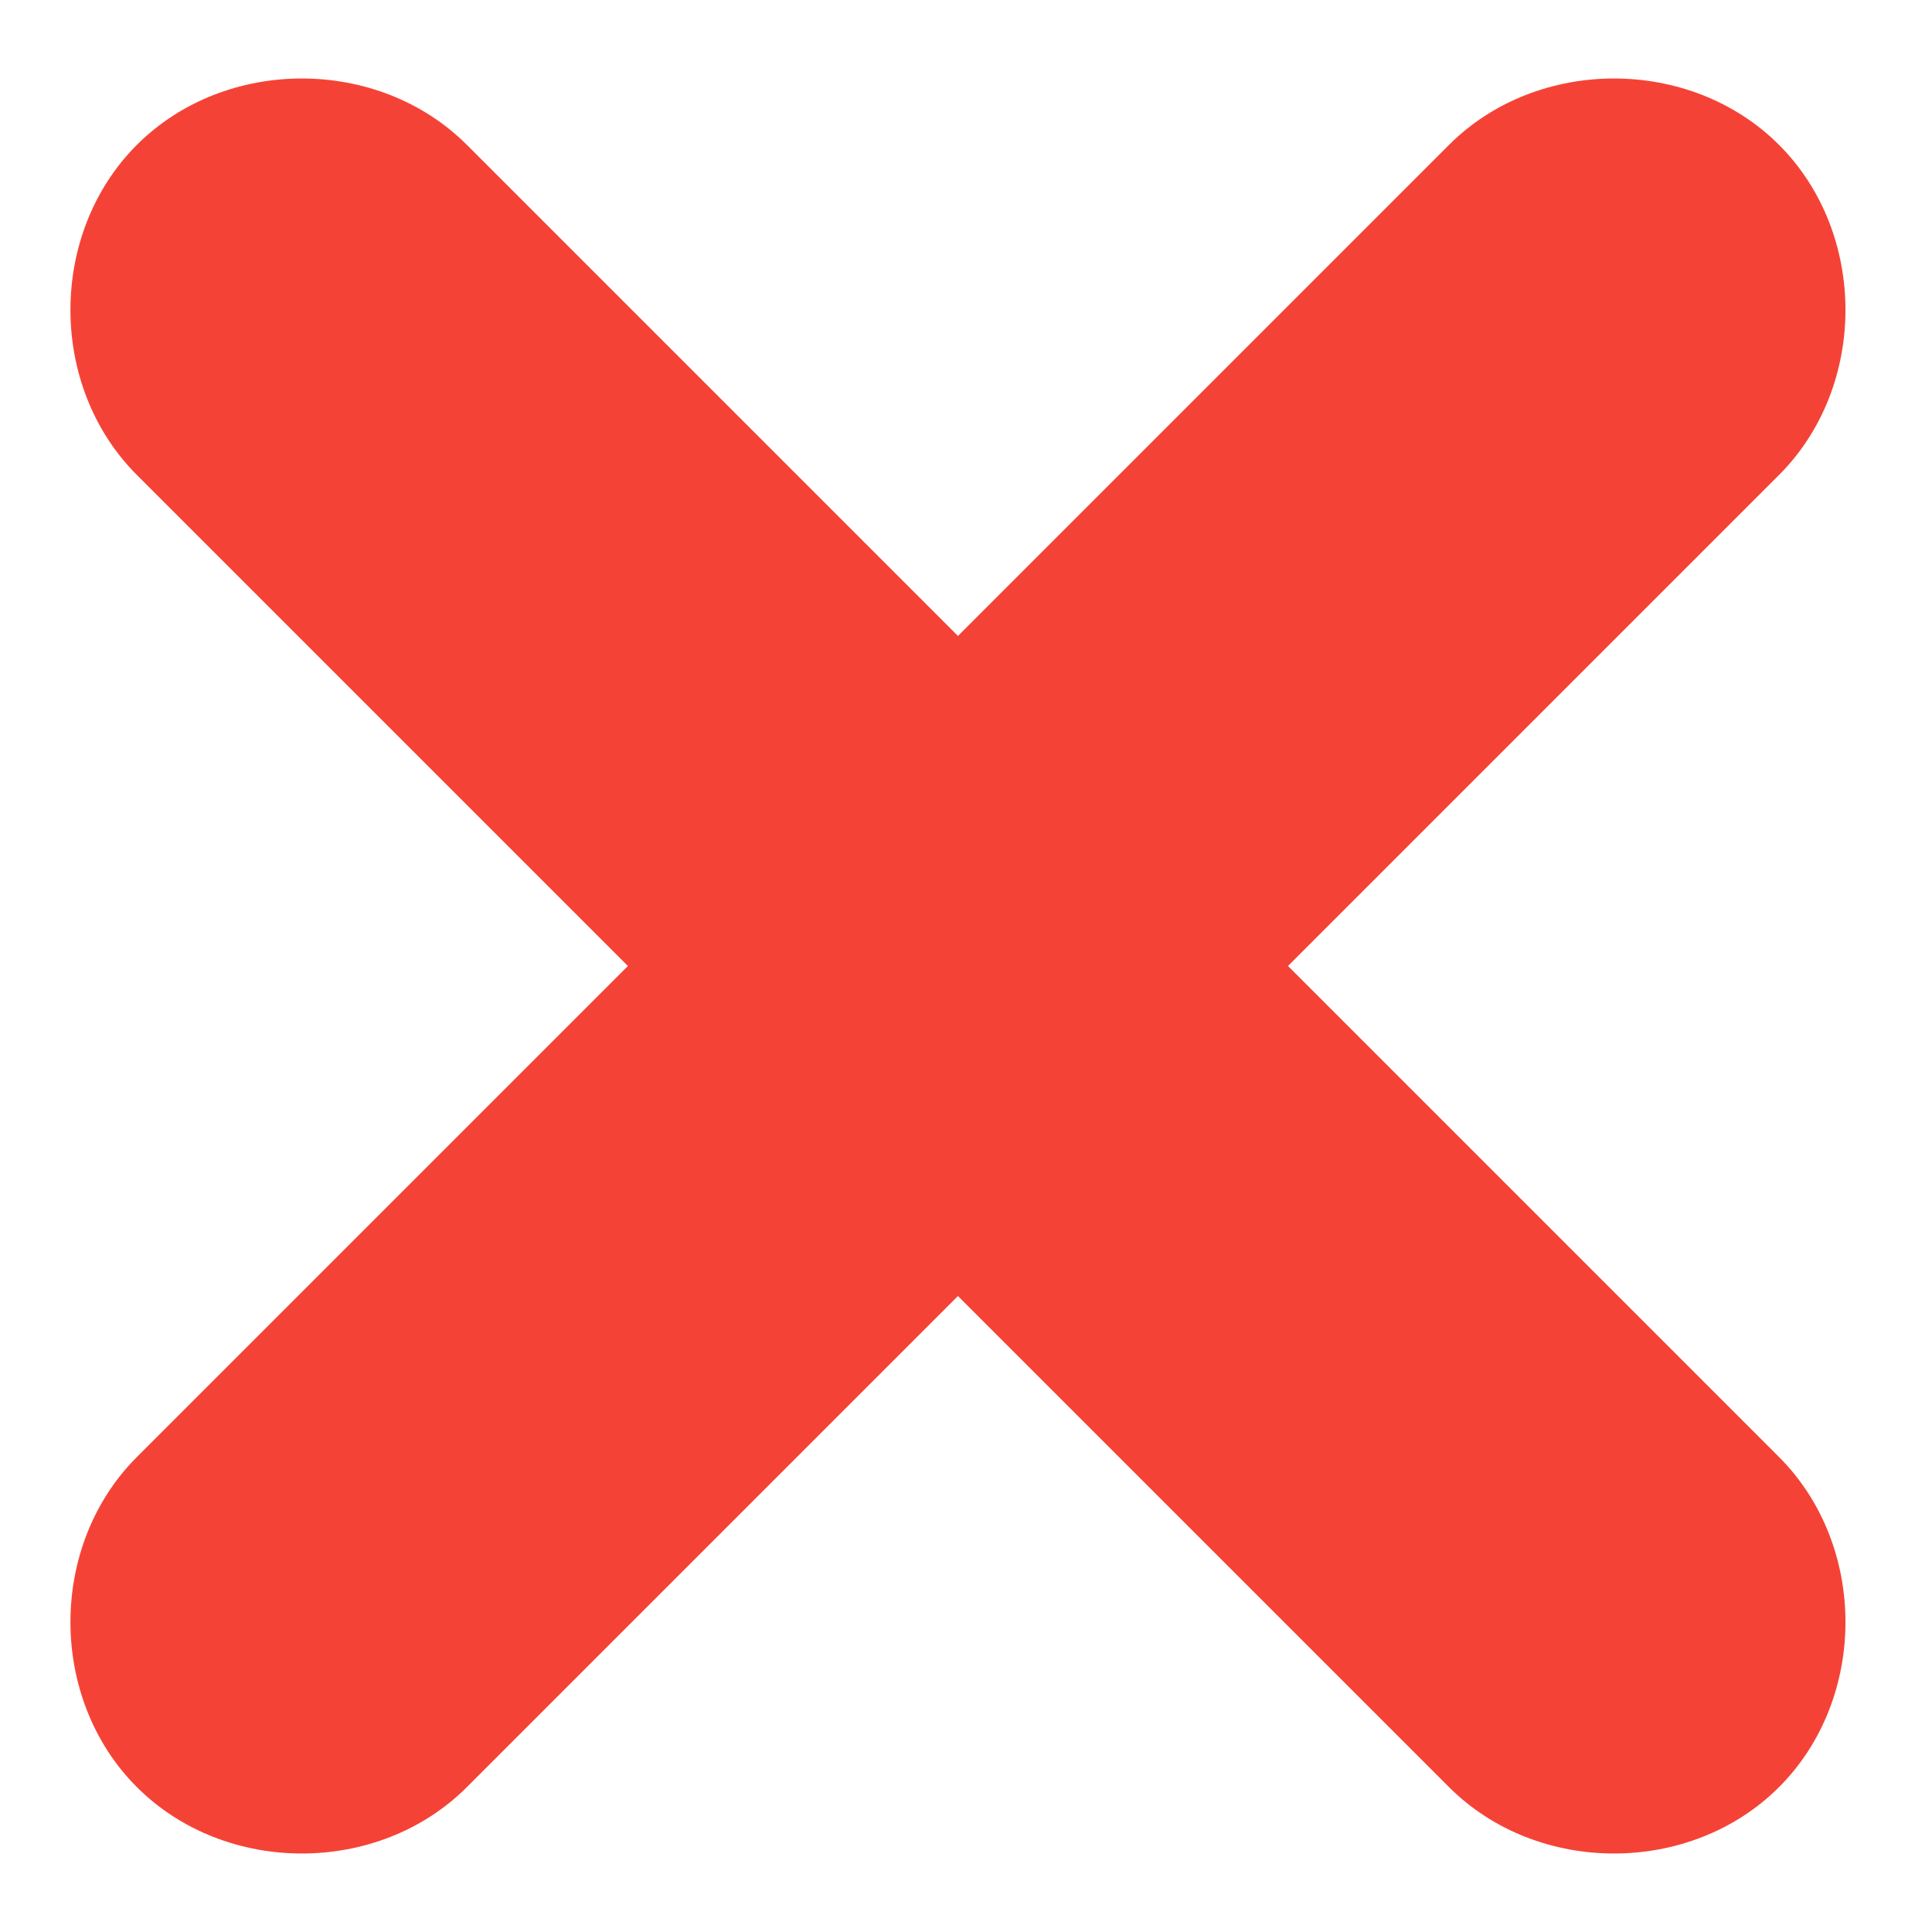 <svg xmlns="http://www.w3.org/2000/svg" width="24" height="24" viewBox="52.3 51.8 24 24"><path fill="#F44336" d="M68.3 63.8l6.1-6.1c1.1-1.1 1.1-3 0-4.1-1.1-1.1-3-1.1-4.1 0l-6.1 6.1-6.1-6.1c-1.1-1.1-3-1.1-4.1 0-1.1 1.1-1.1 3 0 4.1l6.1 6.1-6.1 6.1c-1.1 1.1-1.1 3 0 4.1 1.1 1.1 3 1.1 4.1 0l6.1-6.1 6.1 6.1c1.1 1.1 3 1.1 4.1 0 1.1-1.1 1.1-3 0-4.1l-6.1-6.1z"/></svg>
